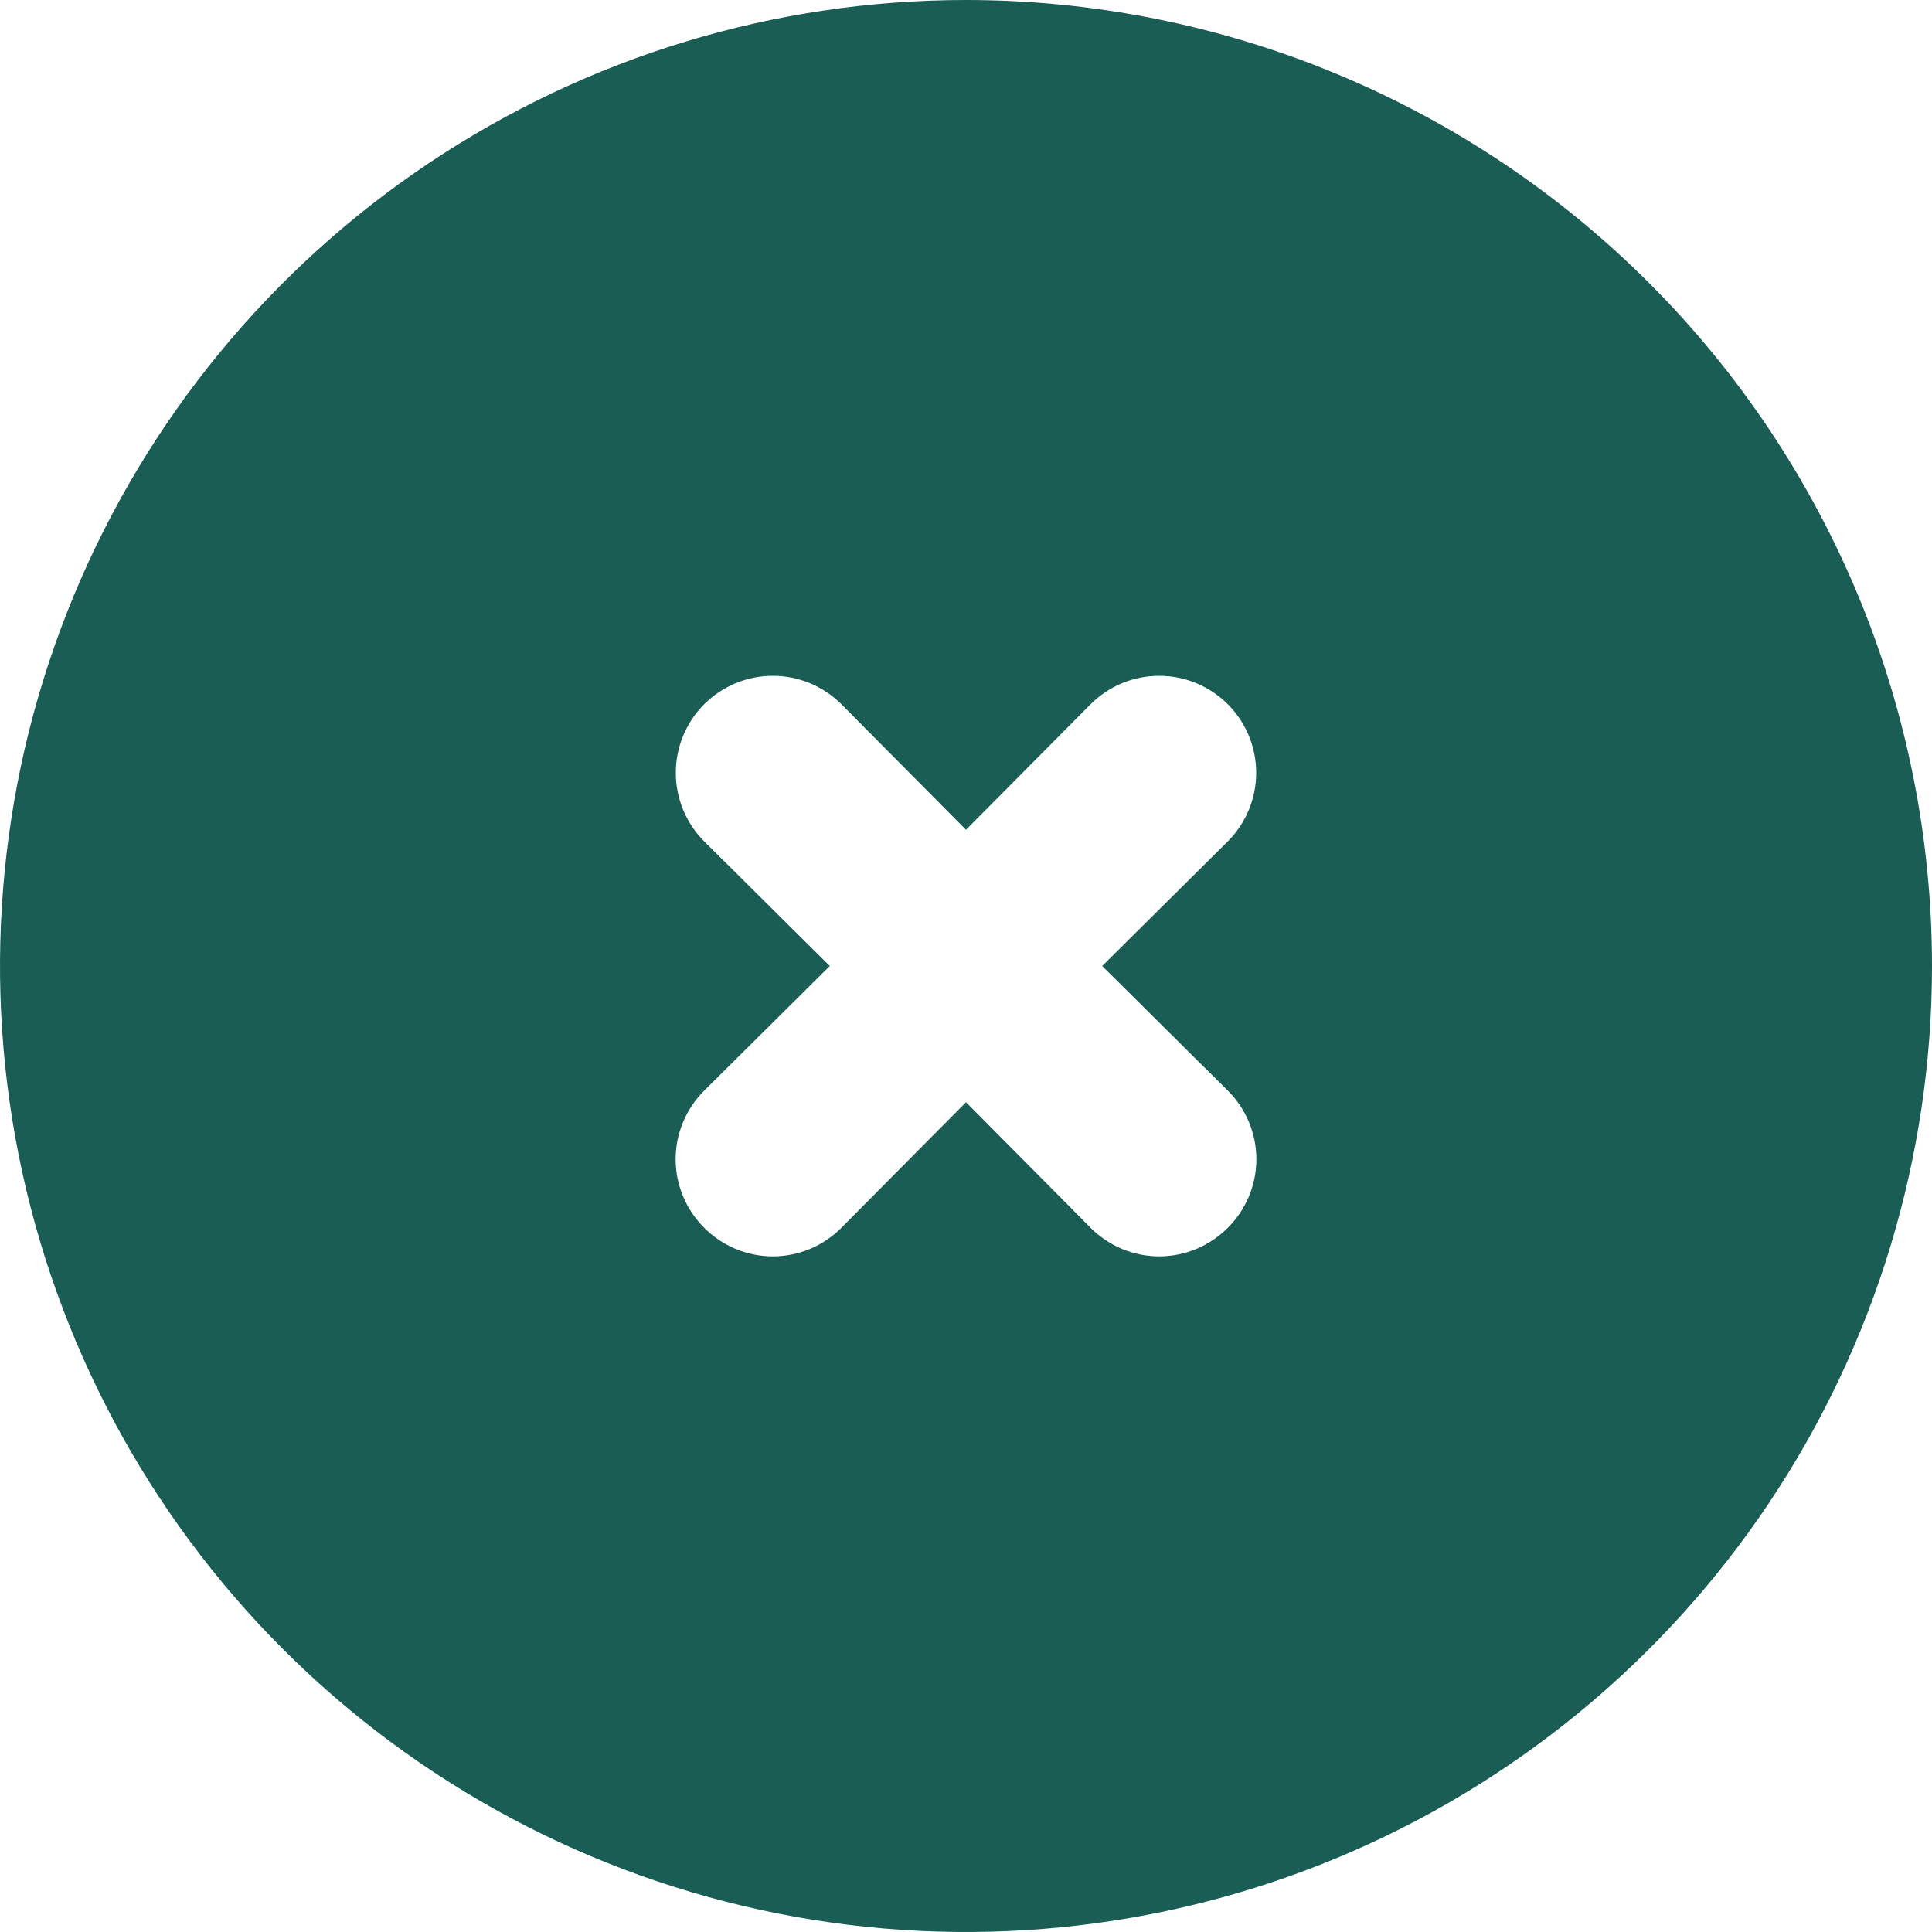 <svg width="40" height="40" viewBox="0 0 40 40" fill="none" xmlns="http://www.w3.org/2000/svg">
<path d="M20 0C16.044 0 12.178 1.173 8.889 3.371C5.6 5.568 3.036 8.692 1.522 12.346C0.009 16.001 -0.387 20.022 0.384 23.902C1.156 27.781 3.061 31.345 5.858 34.142C8.655 36.939 12.219 38.844 16.098 39.616C19.978 40.387 23.999 39.991 27.654 38.478C31.308 36.964 34.432 34.4 36.629 31.111C38.827 27.822 40 23.956 40 20C40 17.374 39.483 14.773 38.478 12.346C37.472 9.92 35.999 7.715 34.142 5.858C32.285 4.001 30.08 2.527 27.654 1.522C25.227 0.517 22.626 0 20 0V0ZM25.42 22.58C25.608 22.766 25.756 22.987 25.858 23.231C25.959 23.475 26.012 23.736 26.012 24C26.012 24.264 25.959 24.525 25.858 24.769C25.756 25.013 25.608 25.234 25.42 25.42C25.234 25.607 25.013 25.756 24.769 25.858C24.525 25.959 24.264 26.012 24 26.012C23.736 26.012 23.475 25.959 23.231 25.858C22.987 25.756 22.766 25.607 22.58 25.42L20 22.82L17.42 25.42C17.234 25.607 17.013 25.756 16.769 25.858C16.525 25.959 16.264 26.012 16 26.012C15.736 26.012 15.475 25.959 15.231 25.858C14.987 25.756 14.766 25.607 14.58 25.42C14.393 25.234 14.244 25.013 14.142 24.769C14.041 24.525 13.988 24.264 13.988 24C13.988 23.736 14.041 23.475 14.142 23.231C14.244 22.987 14.393 22.766 14.58 22.58L17.18 20L14.58 17.42C14.203 17.043 13.992 16.533 13.992 16C13.992 15.467 14.203 14.957 14.58 14.58C14.957 14.203 15.467 13.992 16 13.992C16.533 13.992 17.043 14.203 17.42 14.58L20 17.18L22.58 14.58C22.957 14.203 23.467 13.992 24 13.992C24.533 13.992 25.043 14.203 25.42 14.58C25.797 14.957 26.008 15.467 26.008 16C26.008 16.533 25.797 17.043 25.42 17.42L22.82 20L25.42 22.58Z" fill="#1A5D54"/>
</svg>
